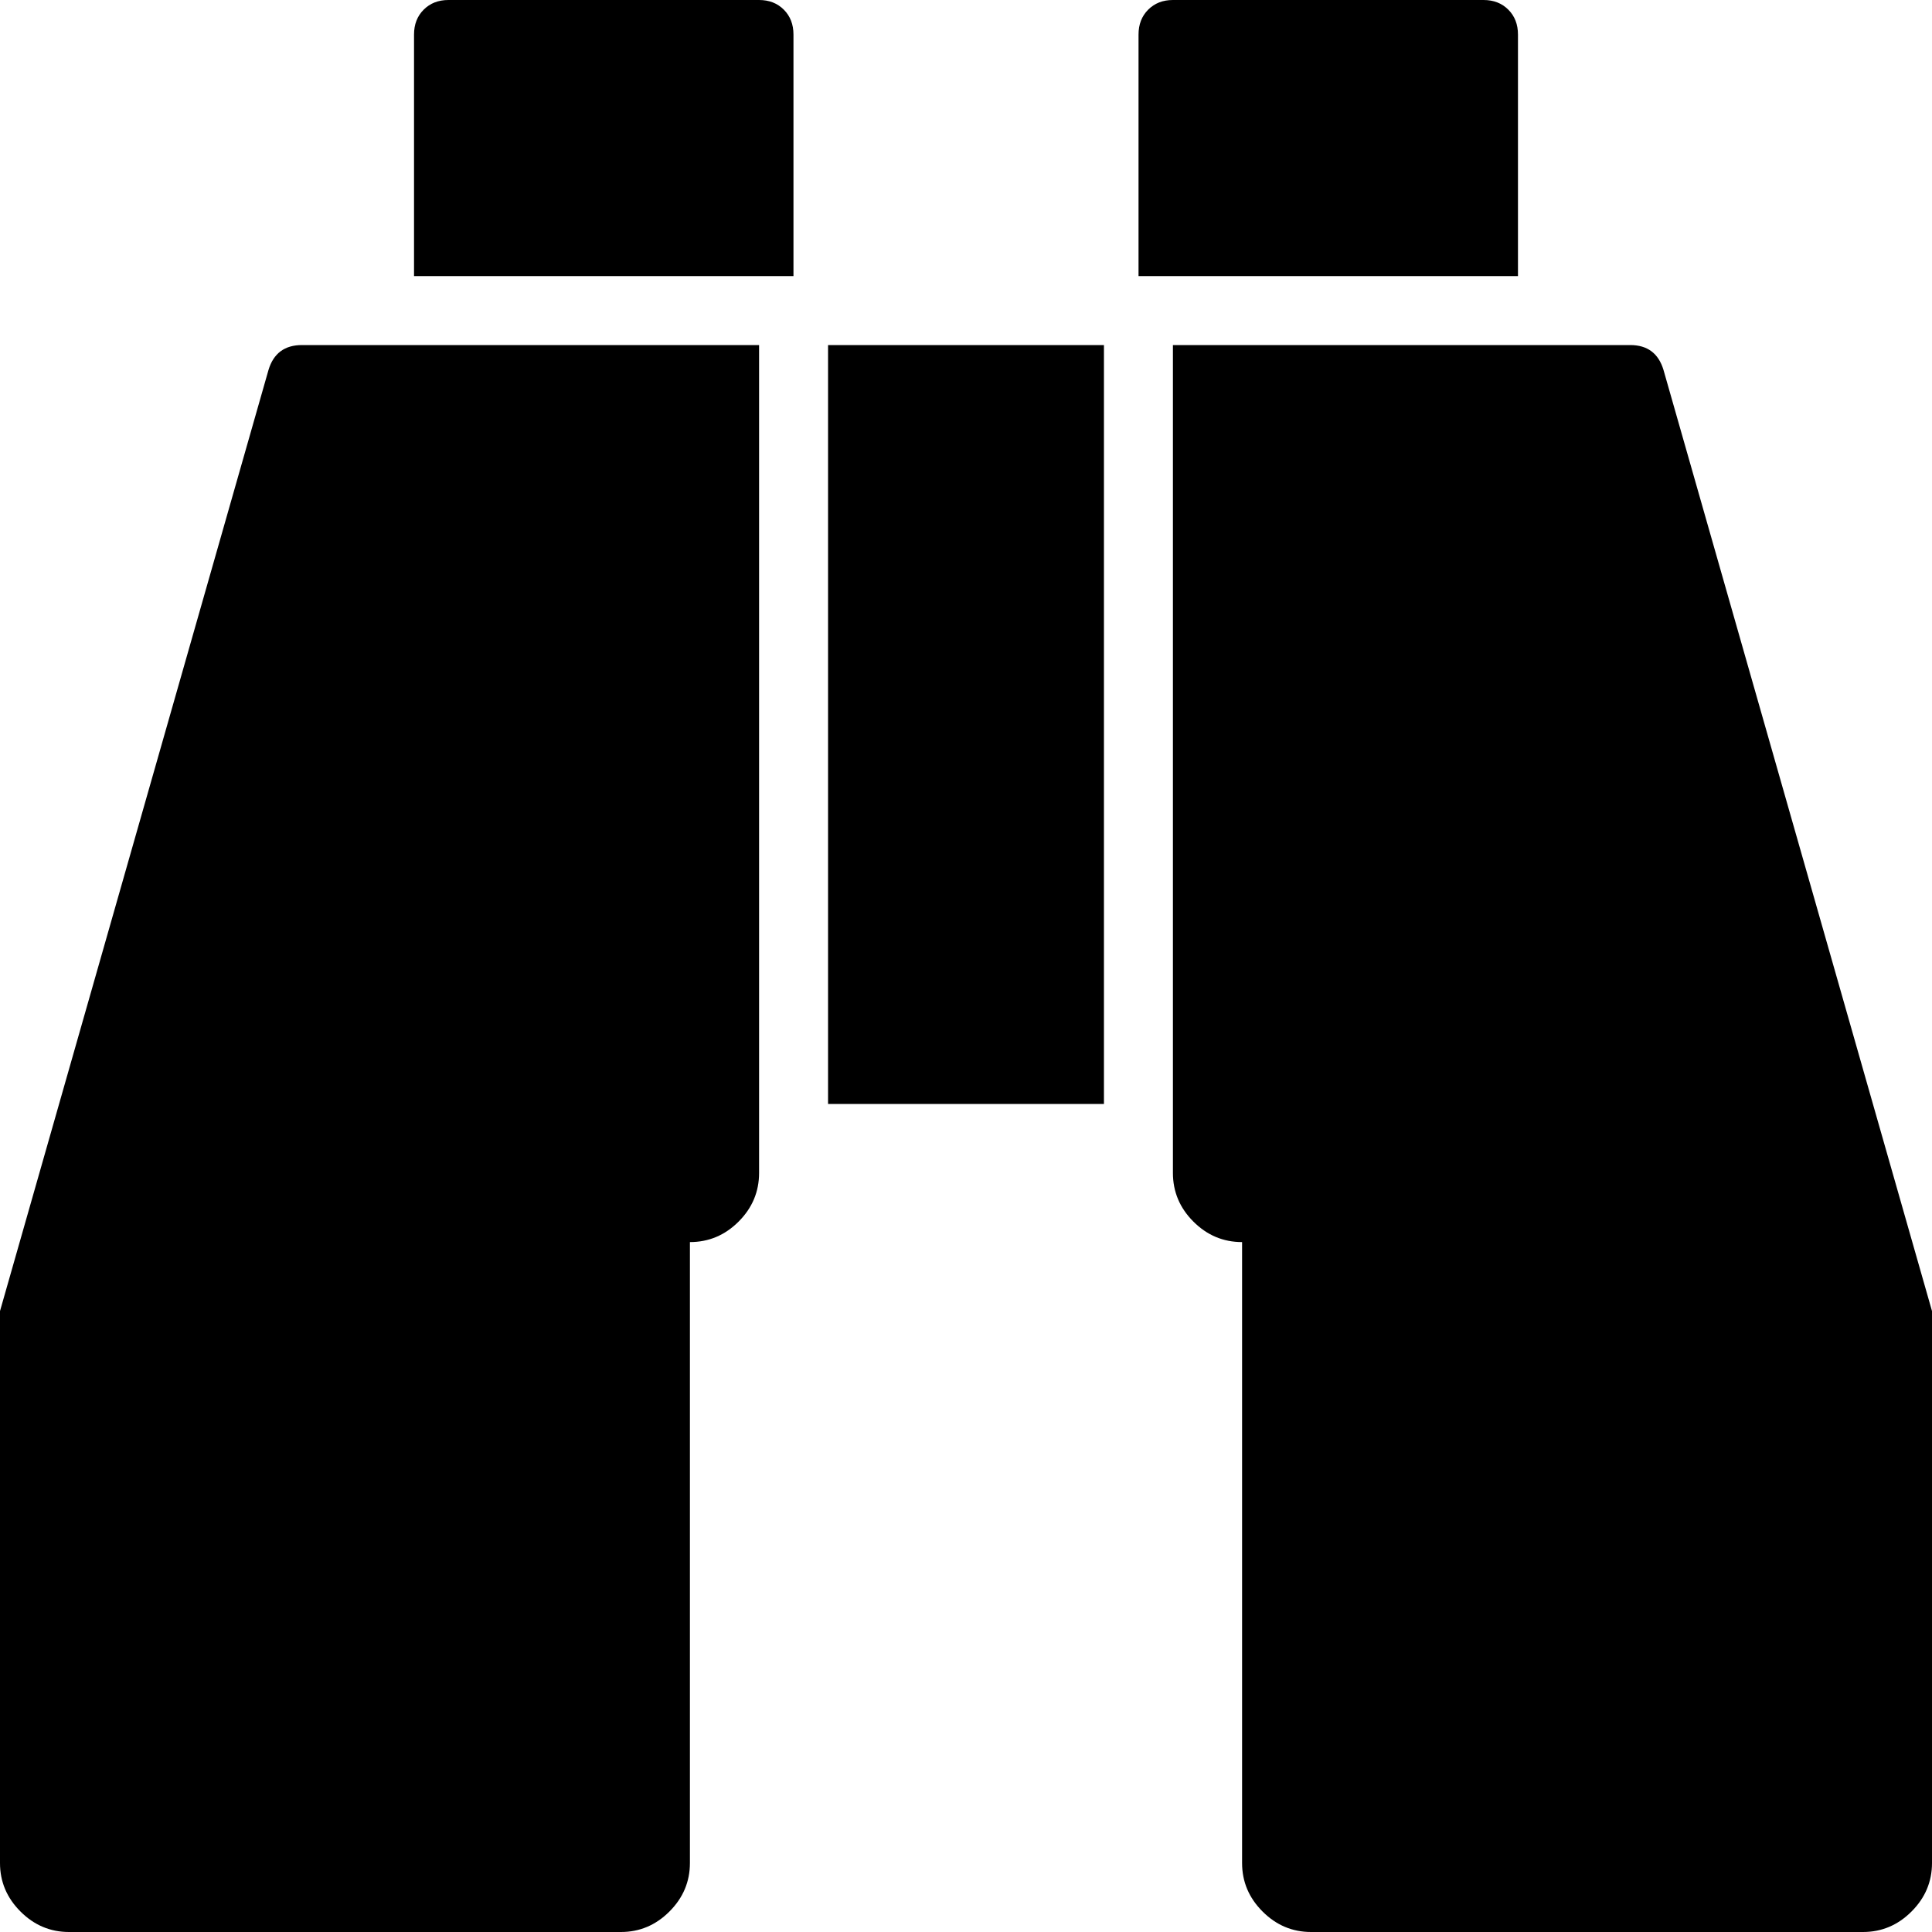 <svg height="1000" width="1000" xmlns="http://www.w3.org/2000/svg"><path d="M392.9 178.6v428.5q0 14.6 -10.6 25.2t-25.2 10.6v321.4q0 14.5 -10.6 25.1t-25.1 10.6H35.7q-14.5 0 -25.1 -10.6T0 964.3V678.6L139 191.4q3.9 -12.8 17.3 -12.8h236.6zm178.5 0v392.8H428.6V178.6h142.8zm428.6 500v285.7q0 14.5 -10.6 25.1t-25.1 10.6H678.6q-14.5 0 -25.1 -10.6t-10.6 -25.1V642.9q-14.6 0 -25.2 -10.6t-10.6 -25.2V178.6h236.7q13.3 0 17.2 12.8zM410.7 17.9v125H214.3v-125q0 -7.9 5 -12.9t12.8 -5h160.8q7.8 0 12.8 5t5 12.9zm375 0v125H589.3v-125q0 -7.9 5 -12.9t12.8 -5h160.8q7.8 0 12.8 5t5 12.9z"/></svg>